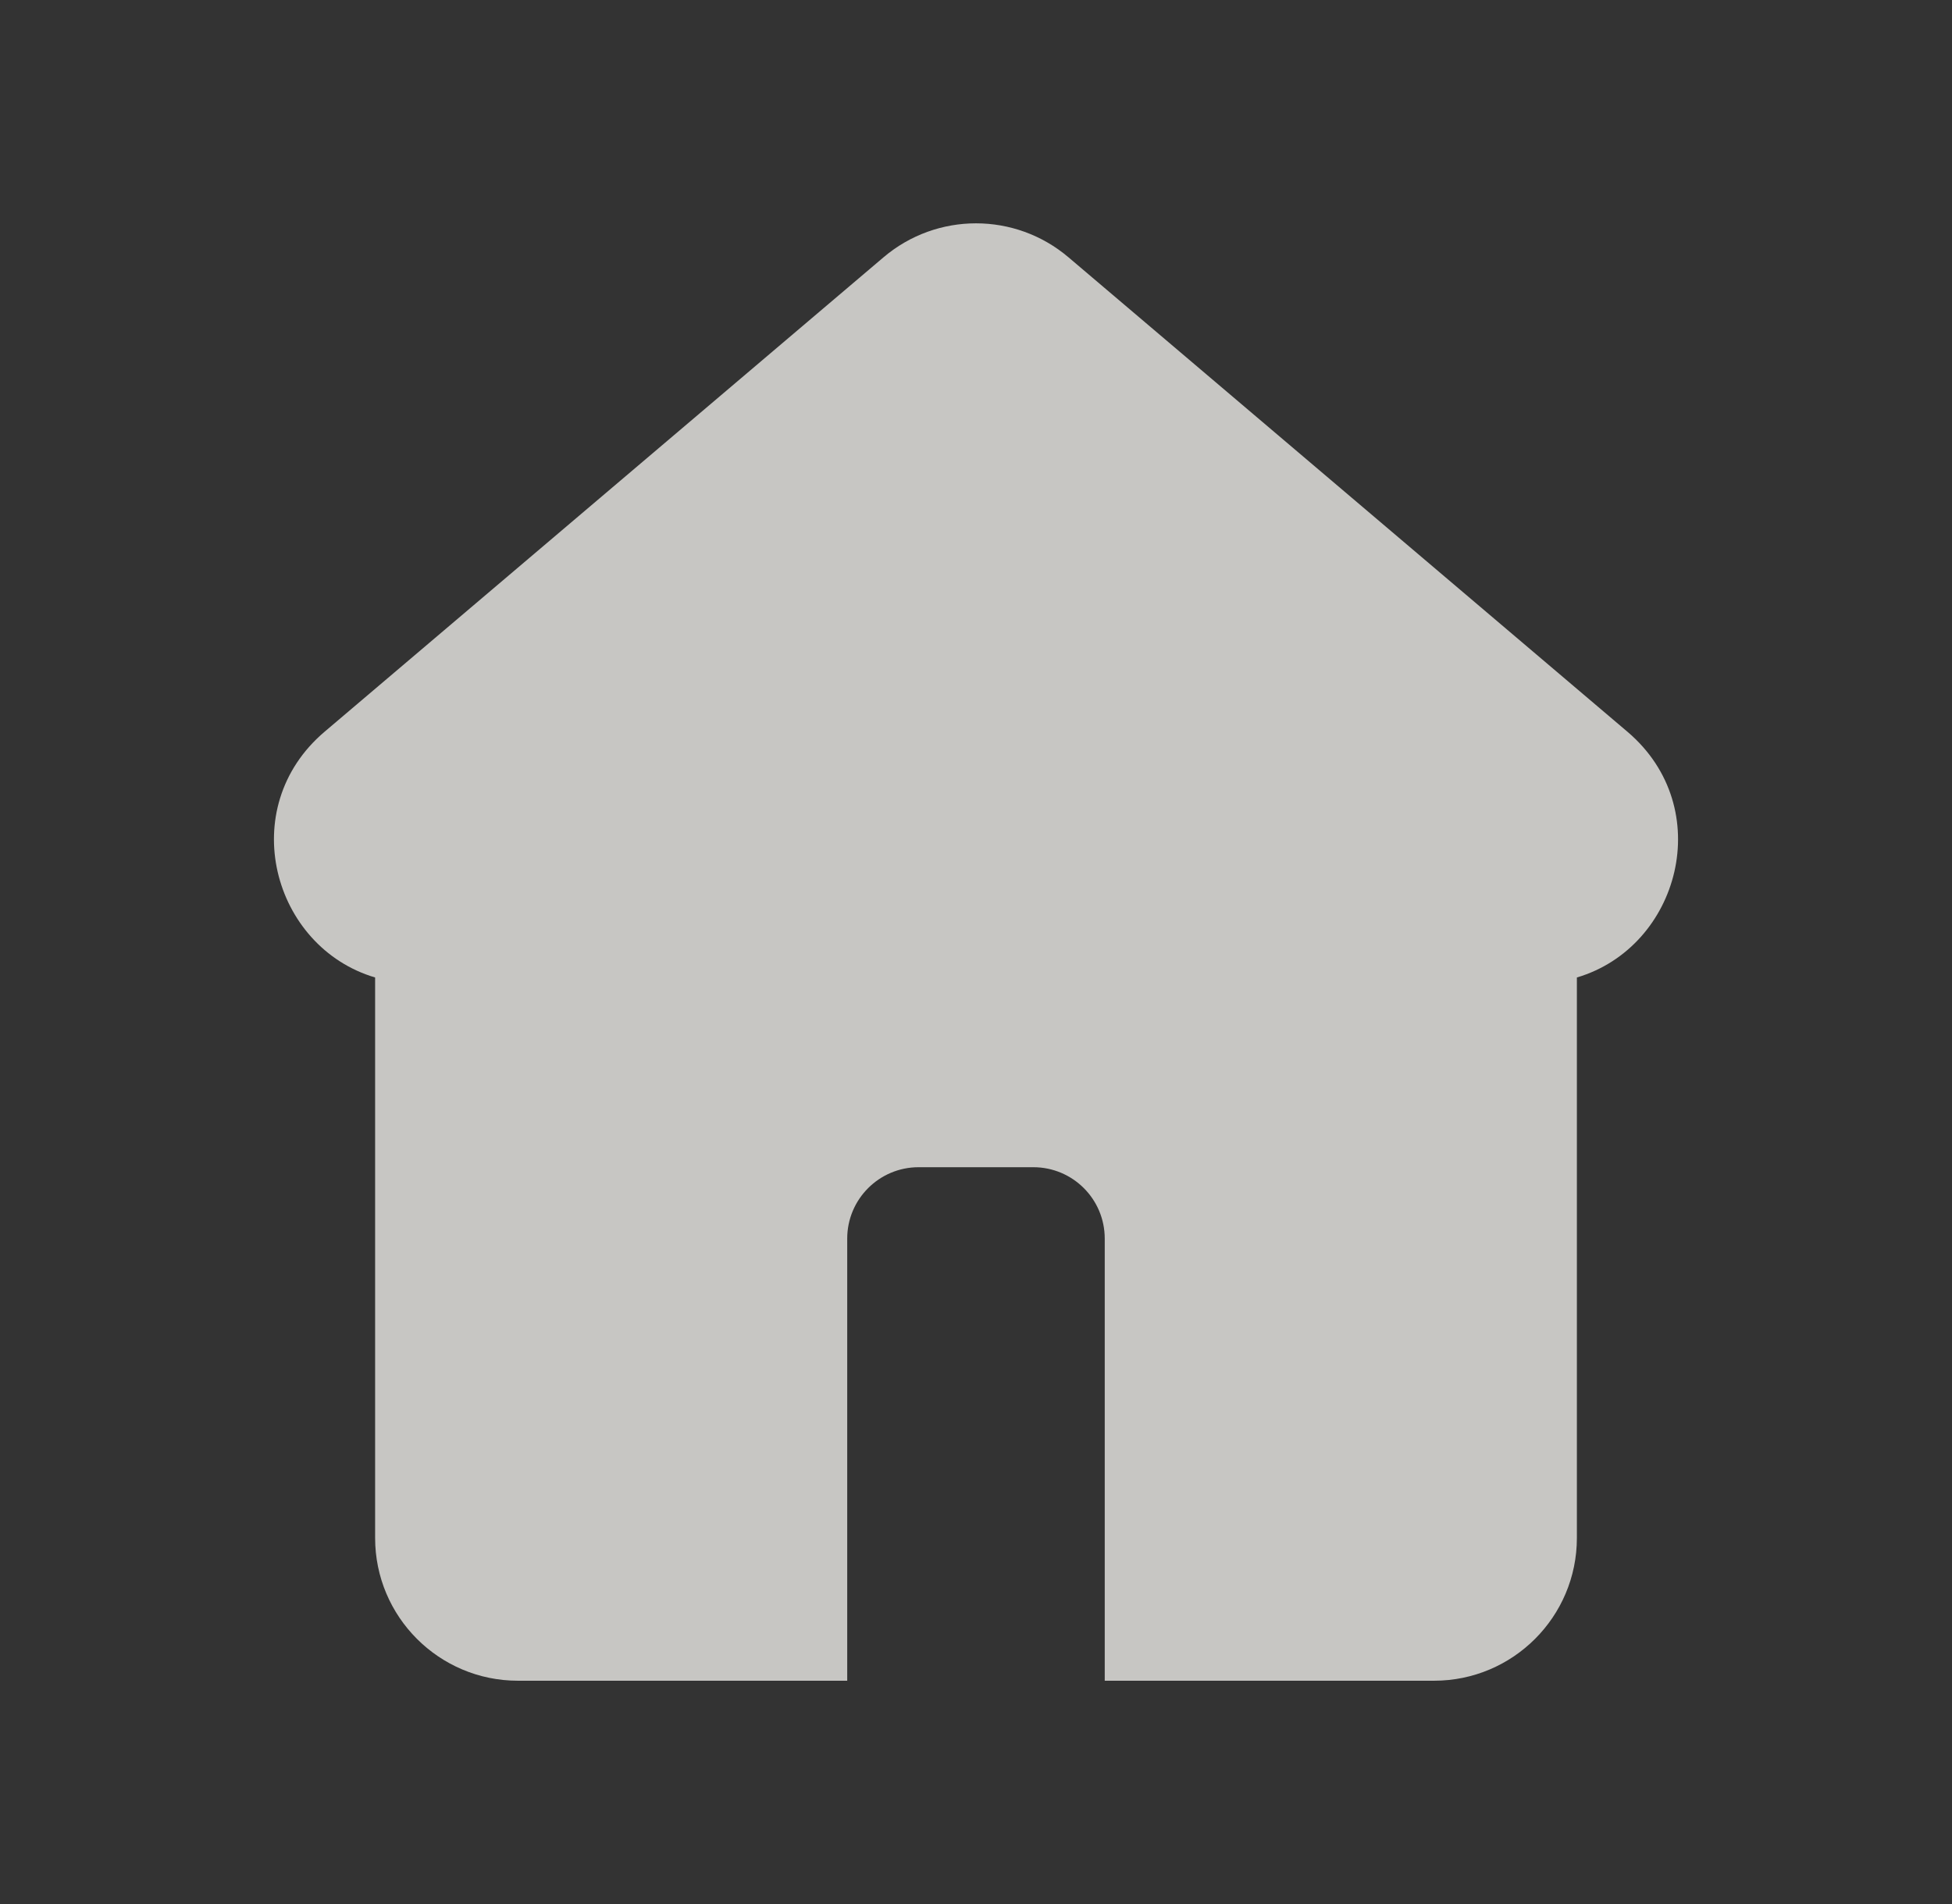 <svg width="41" height="40" viewBox="0 0 41 40" fill="none" xmlns="http://www.w3.org/2000/svg">
<rect x="0" y="0" width="41" height="40" fill="#333333" stroke="none"/>
<path opacity="0.75" fill-rule="evenodd" clip-rule="evenodd" d="M18.558 5.405C19.678 4.454 21.322 4.454 22.442 5.405L34.182 15.372C36.071 16.976 35.276 19.898 33.121 20.535V32.309C33.121 33.965 31.778 35.309 30.121 35.309H23.204V26.021C23.204 25.192 22.533 24.521 21.704 24.521H19.295C18.467 24.521 17.795 25.192 17.795 26.021V35.309H10.879C9.222 35.309 7.879 33.965 7.879 32.309V20.535C5.724 19.898 4.929 16.976 6.818 15.372L18.558 5.405Z" fill="#F8F7F3"/>
</svg>
